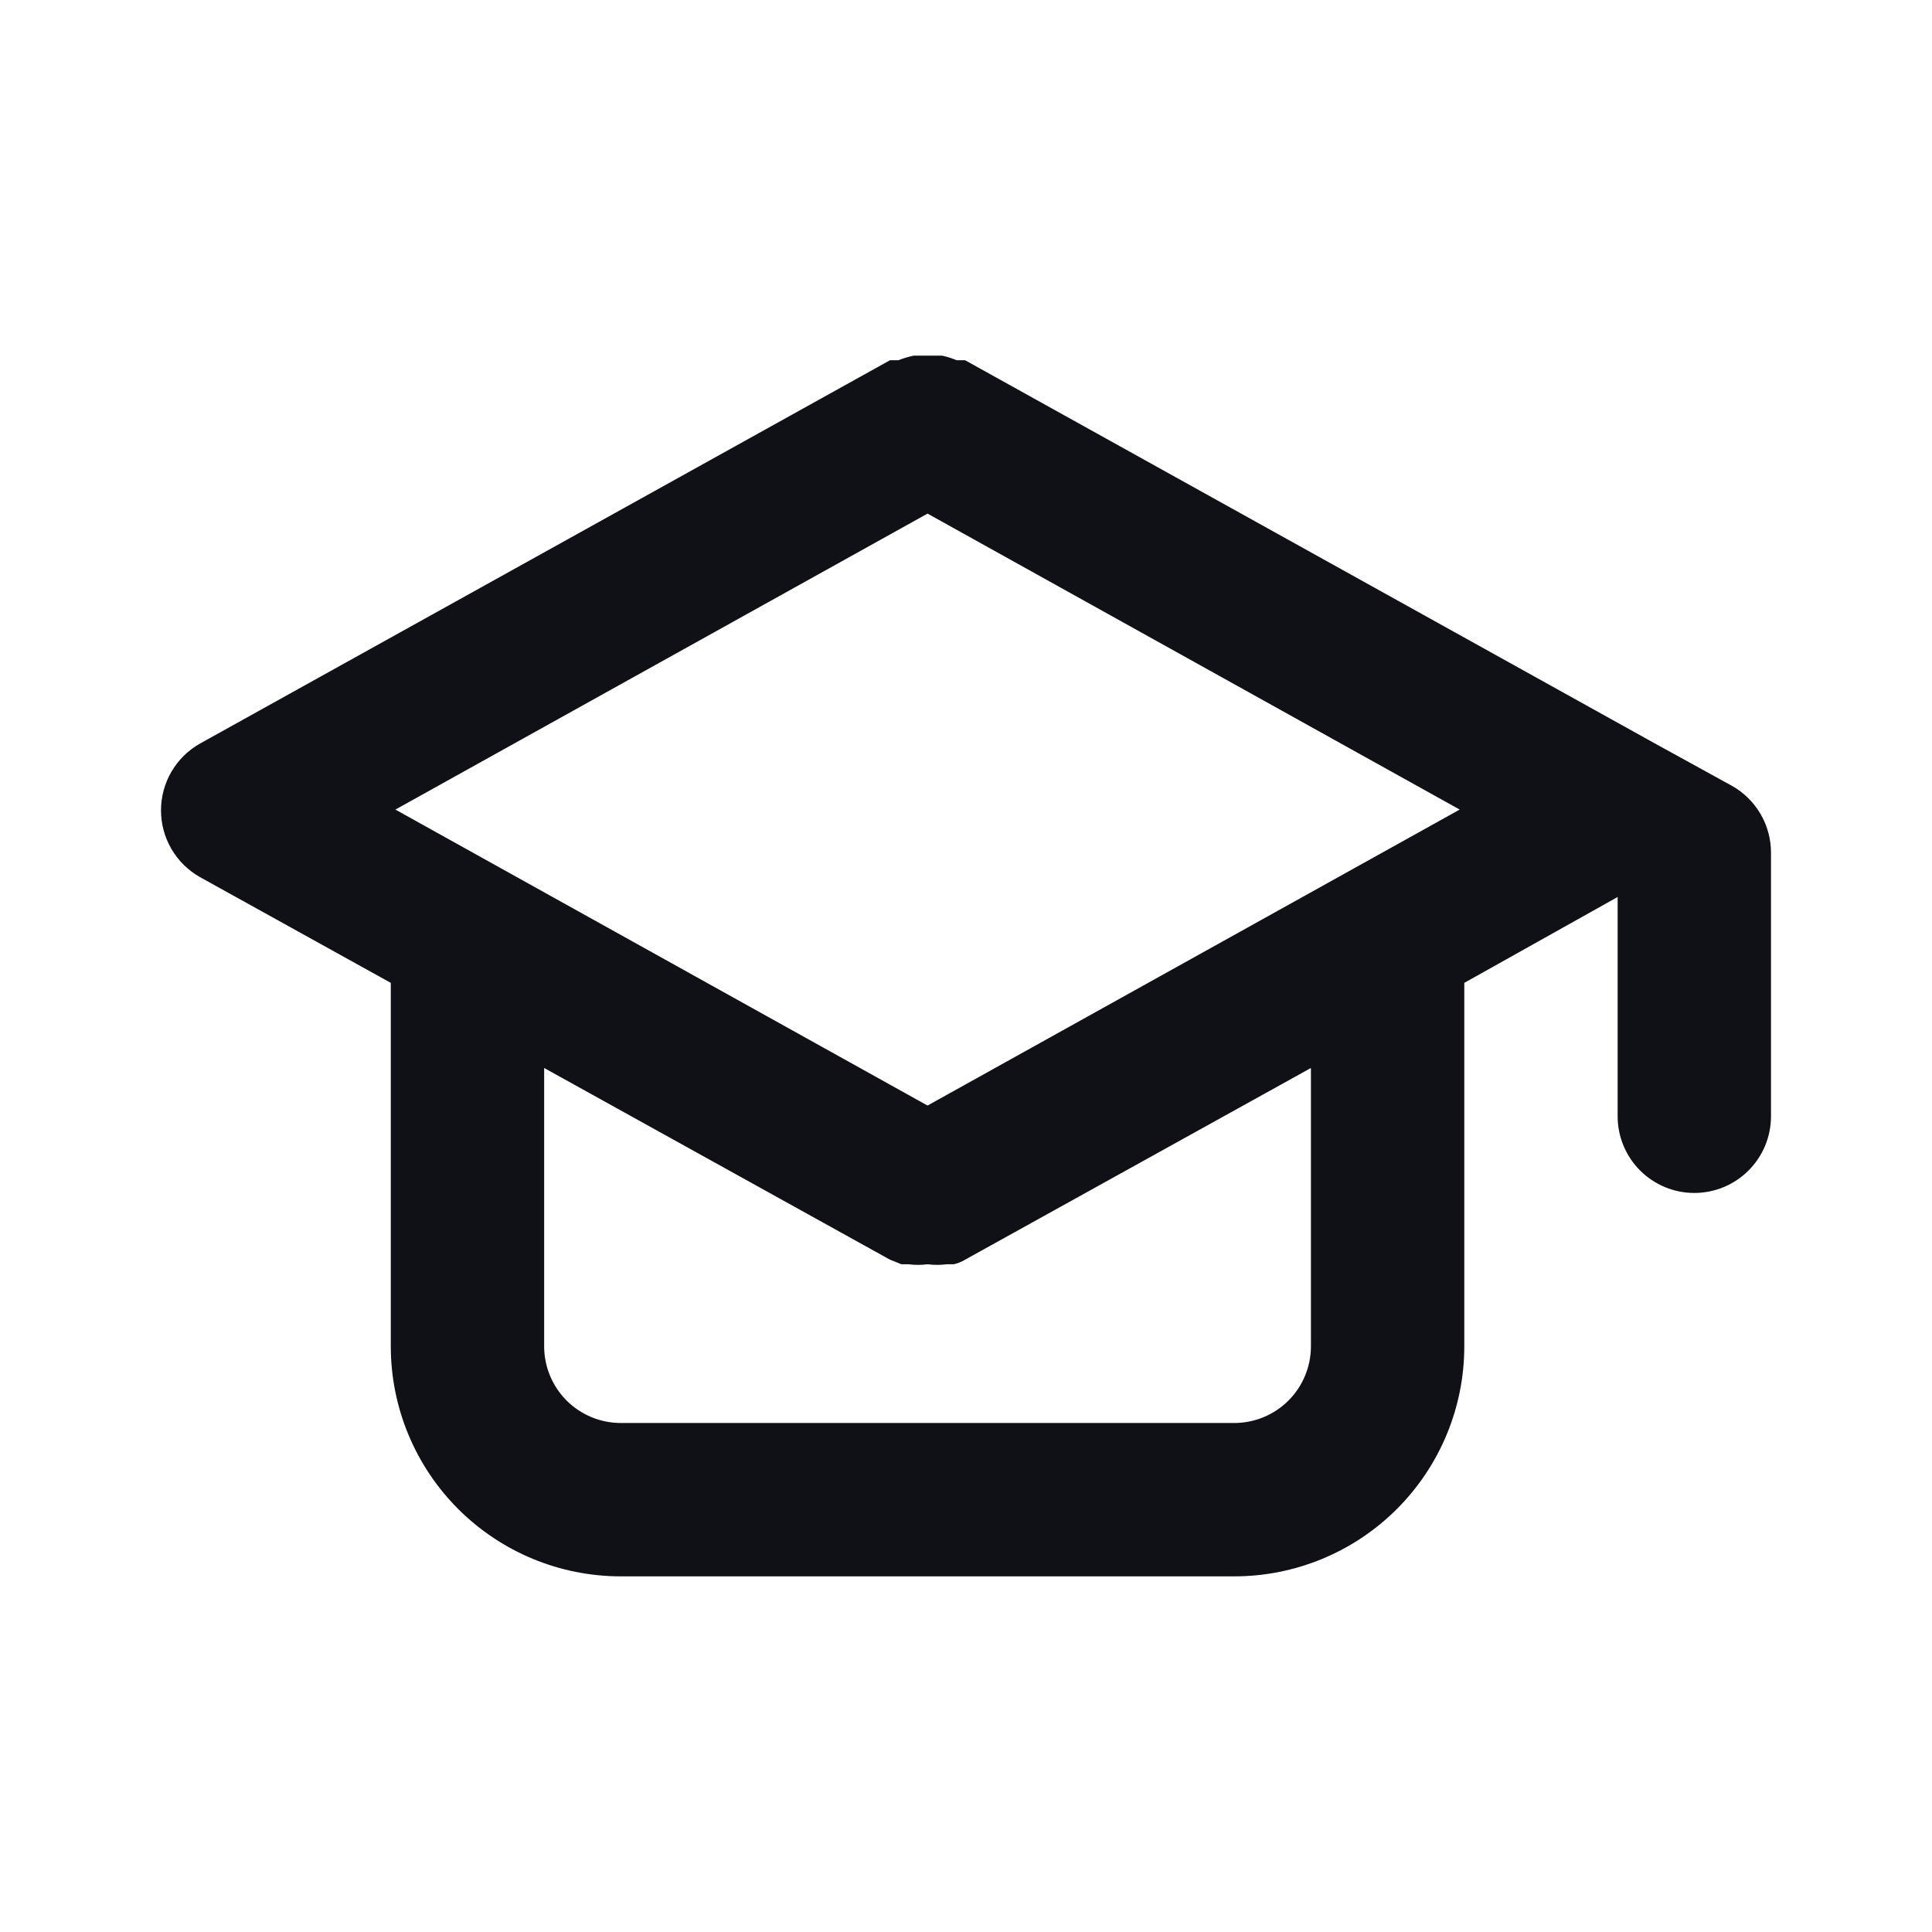 <?xml version="1.0" encoding="UTF-8" standalone="no"?><!DOCTYPE svg PUBLIC "-//W3C//DTD SVG 1.1//EN" "http://www.w3.org/Graphics/SVG/1.1/DTD/svg11.dtd"><svg width="100%" height="100%" viewBox="0 0 200 200" version="1.1" xmlns="http://www.w3.org/2000/svg" xmlns:xlink="http://www.w3.org/1999/xlink" xml:space="preserve" xmlns:serif="http://www.serif.com/" style="fill-rule:evenodd;clip-rule:evenodd;stroke-linejoin:round;stroke-miterlimit:2;"><rect id="Artboard1" x="0" y="0" width="200" height="200" style="fill:none;"/><g id="Artboard11" serif:id="Artboard1"><path d="M179.285,81.346l-7.938,-4.365l-71.438,-39.688l-0.874,-0c-0.487,-0.206 -0.991,-0.366 -1.508,-0.477l-2.937,0c-0.542,0.111 -1.074,0.271 -1.587,0.477l-0.873,-0l-71.439,39.688c-1.222,0.692 -2.238,1.696 -2.945,2.909c-0.707,1.214 -1.079,2.592 -1.079,3.997c-0,1.404 0.372,2.783 1.079,3.996c0.707,1.213 1.723,2.217 2.945,2.909l19.764,10.954l0,37.625c0,6.315 2.509,12.372 6.975,16.838c4.466,4.466 10.523,6.975 16.839,6.975l63.501,-0c6.315,-0 12.372,-2.509 16.838,-6.975c4.466,-4.466 6.975,-10.523 6.975,-16.838l-0,-37.625l15.875,-8.89l0,22.702c0,2.105 0.836,4.124 2.325,5.612c1.488,1.489 3.507,2.325 5.613,2.325c2.105,0 4.124,-0.836 5.612,-2.325c1.489,-1.488 2.325,-3.507 2.325,-5.612l0,-27.306c-0.002,-1.406 -0.378,-2.787 -1.09,-4c-0.711,-1.214 -1.732,-2.216 -2.958,-2.906Zm-43.578,58.025c0,2.105 -0.836,4.124 -2.325,5.612c-1.488,1.489 -3.507,2.325 -5.612,2.325l-63.501,0c-2.106,0 -4.125,-0.836 -5.614,-2.325c-1.488,-1.488 -2.324,-3.507 -2.324,-5.612l-0,-28.814l35.799,19.844l1.19,0.476l0.715,0c0.659,0.083 1.325,0.083 1.984,0c0.659,0.083 1.325,0.083 1.985,0l0.714,0c0.421,-0.088 0.824,-0.25 1.191,-0.476l35.798,-19.844l0,28.814Zm-39.688,-24.924l-55.087,-30.64l55.087,-30.639l55.087,30.639l-55.087,30.64Z" style="fill:#101117;fill-rule:nonzero;"/></g></svg>
